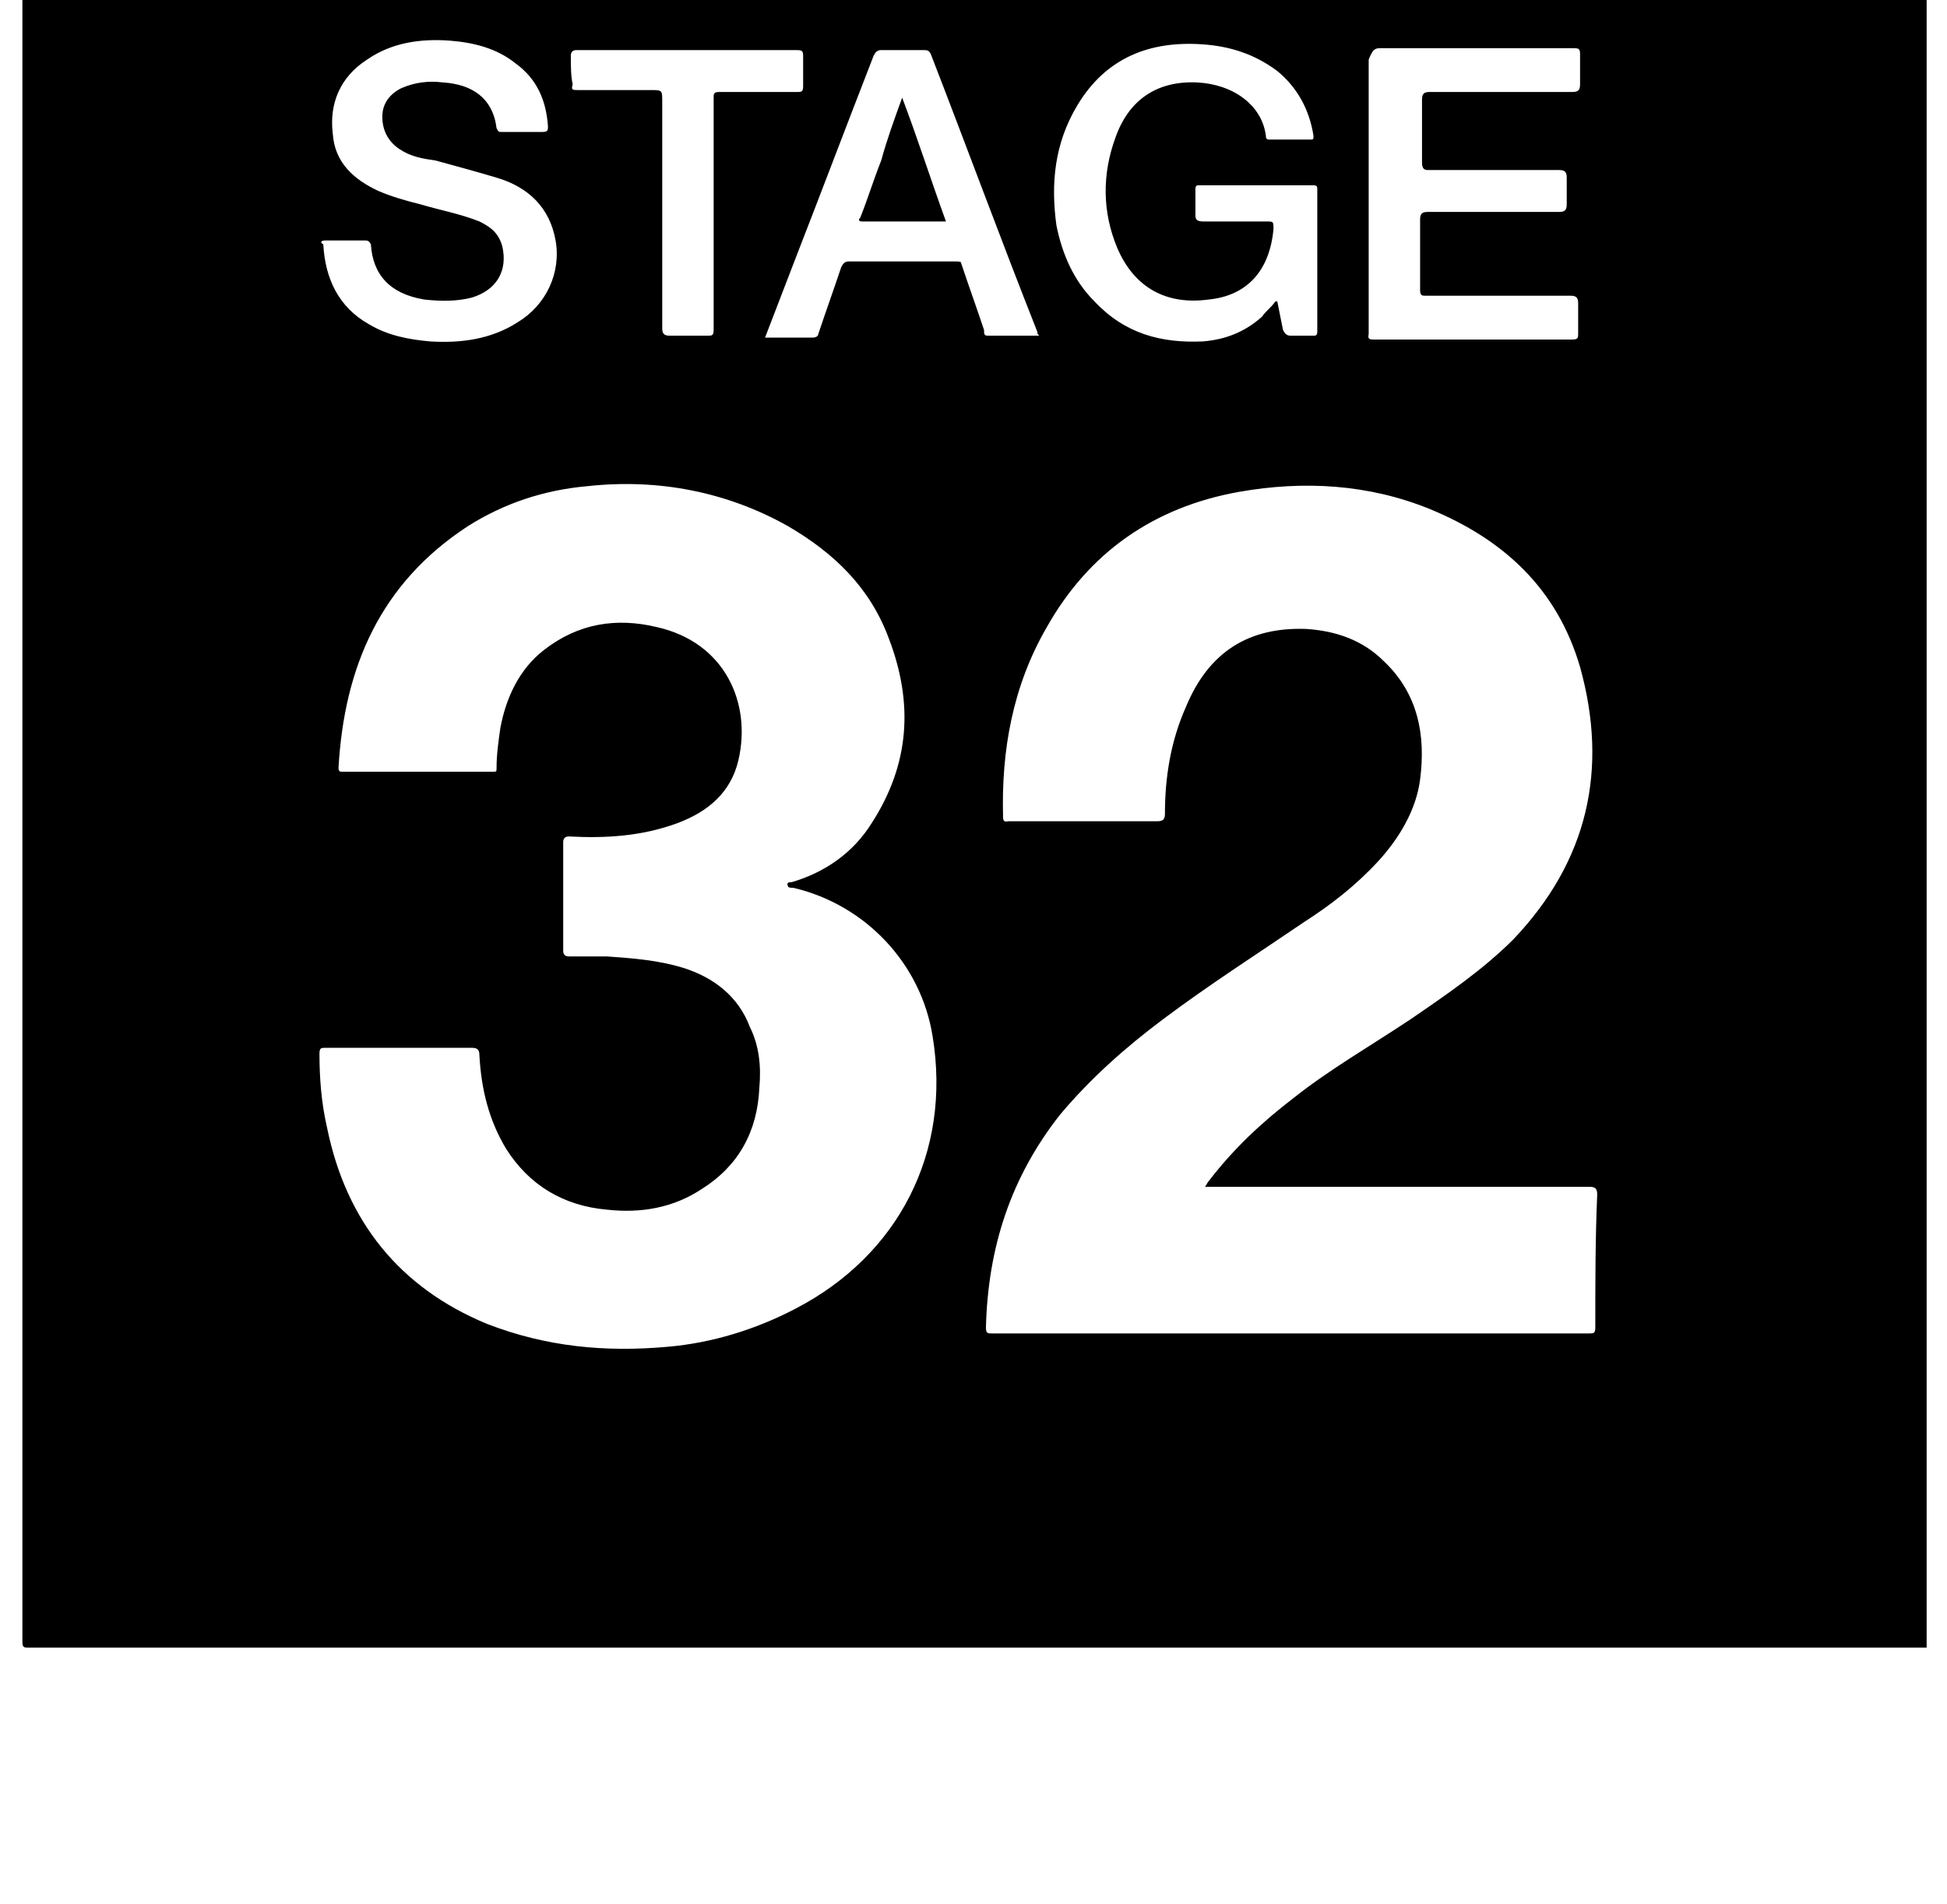 <?xml version="1.0" standalone="no"?>
<!DOCTYPE svg PUBLIC "-//W3C//DTD SVG 1.1//EN" "http://www.w3.org/Graphics/SVG/1.1/DTD/svg11.dtd" >
<svg xmlns="http://www.w3.org/2000/svg" xmlns:xlink="http://www.w3.org/1999/xlink" version="1.1" viewBox="-10 0 1047 1024">
   <path fill="currentColor"
d="M1020.93 -137.928h-1018.88v1020.93c0 3.072 1.024 3.072 3.072 3.072h1020.93v-1018.88c-1.023 -5.12 -1.023 -5.12 -5.12 -5.12zM732.16 25.912h103.424c3.072 0 4.096 0 4.096 3.072v16.384
c0 3.072 -1.023 4.096 -4.096 4.096h-76.8c-3.072 0 -4.096 1.024 -4.096 4.096v33.792c0 3.072 1.023 4.097 3.071 4.097h70.656c3.072 0 4.096 1.023 4.096 4.096v14.336c0 3.072 -1.023 4.096 -4.096 4.096h-70.656
c-3.071 0 -4.096 1.024 -4.096 4.097v37.888c0 3.072 1.024 3.072 3.072 3.072h77.823c3.072 0 4.097 1.023 4.097 4.096v16.384c0 2.048 0 3.072 -3.072 3.072h-107.52c-3.072 0 -2.049 -2.048 -2.049 -3.072v-73.728
v-73.728c2.049 -5.12 3.072 -6.144 6.145 -6.144zM569.344 56.632c15.36 -25.6 38.912 -34.815 67.584 -32.768c14.336 1.023 27.648 5.12 39.937 14.336c11.264 9.216 17.408 21.504 19.456 34.815
c0 2.049 0 2.049 -2.048 2.049h-21.505c-1.023 0 -2.048 0 -2.048 -2.049c-2.048 -16.384 -17.408 -27.648 -36.863 -28.672c-21.505 -1.023 -36.864 9.216 -44.032 29.696c-7.168 19.456 -7.168 39.935 1.023 59.392
c9.217 21.504 26.624 30.721 49.152 27.648c20.48 -2.048 32.768 -15.36 34.816 -37.888c0 -4.097 0 -4.097 -4.097 -4.097h-33.792c-3.071 0 -4.096 -1.023 -4.096 -3.071v-14.336c0 -2.049 1.024 -2.049 2.048 -2.049h61.44
c2.048 0 2.048 1.024 2.048 2.049v76.8c0 2.048 -1.024 2.048 -2.048 2.048h-12.288c-2.048 0 -3.072 -1.024 -4.097 -3.072c-1.023 -5.12 -2.048 -10.24 -3.071 -15.36h-1.024
c-2.048 3.072 -5.12 5.12 -7.168 8.192c-9.216 8.192 -19.456 12.288 -31.744 13.312c-22.527 1.023 -41.983 -4.097 -58.368 -21.505c-11.264 -11.264 -17.407 -25.6 -20.48 -40.96
c-3.072 -22.527 -1.024 -44.031 11.264 -64.512zM296.96 30.008c0 -2.048 1.024 -3.072 3.072 -3.072h21.504h96.256c3.072 0 4.096 0 4.096 3.072v16.384c0 3.072 -1.023 3.072 -3.071 3.072h-41.984
c-3.072 0 -3.072 1.024 -3.072 3.072v62.464v62.464c0 3.072 -1.023 3.072 -3.071 3.072h-20.48c-3.072 0 -4.096 -1.024 -4.096 -4.096v-121.856c0 -6.144 0 -6.144 -6.145 -6.144h-38.912
c-3.071 0 -4.096 0 -3.071 -3.072c-1.024 -4.096 -1.024 -10.24 -1.024 -15.36zM164.864 129.336h21.504c1.023 0 2.048 0 3.072 2.048c1.023 16.384 10.239 26.624 28.672 29.696c9.216 1.023 17.407 1.023 25.6 -1.024
c13.312 -4.096 19.456 -14.336 16.384 -27.648c-2.048 -7.168 -6.144 -10.24 -12.288 -13.312c-10.239 -4.096 -21.504 -6.144 -31.743 -9.216c-8.192 -2.048 -15.36 -4.096 -22.528 -7.168
c-13.312 -6.144 -23.552 -15.36 -24.576 -30.72c-2.048 -16.384 4.096 -30.72 18.432 -39.937c13.312 -9.216 28.673 -11.264 44.032 -10.239c13.312 1.023 25.601 4.096 35.84 12.287c11.265 8.192 16.385 19.456 17.408 33.793
c0 2.048 0 3.071 -3.072 3.071h-10.239h-11.265c-2.048 0 -2.048 0 -3.071 -2.048c-2.049 -16.384 -13.312 -23.552 -28.673 -24.576c-8.191 -1.023 -15.359 0 -22.527 3.072c-6.145 3.072 -10.24 8.192 -10.24 15.36
s3.072 13.312 9.216 17.407c6.145 4.097 12.288 5.12 19.456 6.145c11.264 3.072 22.528 6.144 32.769 9.216c17.407 5.12 28.672 16.384 31.743 33.792c3.072 17.408 -5.119 34.816 -20.48 44.032
c-14.336 9.216 -30.72 11.264 -47.105 10.24c-11.264 -1.024 -22.527 -3.072 -32.768 -9.217c-16.384 -9.216 -23.552 -24.575 -24.576 -43.008c-2.048 -1.023 -1.023 -2.048 1.024 -2.048zM417.792 703.8
c-21.504 11.265 -45.056 18.433 -68.608 20.48c-33.792 3.071 -65.535 0 -97.279 -12.288c-47.105 -19.456 -75.776 -55.296 -86.017 -105.473c-3.071 -13.312 -4.096 -26.623 -4.096 -39.935c0 -3.072 1.024 -3.072 3.072 -3.072h39.935
h38.912c3.072 0 4.096 1.024 4.096 4.097c1.024 18.432 5.12 34.815 14.336 50.176c12.288 19.456 30.721 30.72 54.273 32.768c18.432 2.048 35.84 -1.023 51.2 -11.264c19.456 -12.288 29.695 -30.72 30.72 -54.273
c1.024 -11.264 0 -22.527 -5.12 -32.768c-6.144 -16.384 -19.456 -26.624 -35.84 -31.744c-13.312 -4.096 -26.624 -5.12 -40.96 -6.144h-20.48c-2.048 0 -3.071 -1.024 -3.071 -3.072v-58.368
c0 -2.048 1.023 -3.072 3.071 -3.072c19.456 1.024 38.912 0 58.368 -7.168c16.385 -6.144 28.672 -16.384 32.769 -33.792c7.168 -30.72 -7.168 -63.487 -44.032 -71.68c-21.504 -5.12 -41.984 -2.048 -60.416 12.288
c-13.312 10.24 -20.48 25.6 -23.552 41.984c-1.024 7.168 -2.048 14.336 -2.048 21.504c0 2.048 0 2.048 -2.049 2.048h-80.895c-1.024 0 -2.048 0 -2.048 -2.048c3.071 -54.273 22.527 -99.328 69.632 -130.049
c19.456 -12.287 40.96 -19.455 64.512 -21.504c37.889 -4.096 74.752 3.072 107.521 21.504c24.576 14.337 44.031 32.769 54.272 60.416c13.312 34.816 11.265 67.584 -9.216 99.328c-10.24 16.385 -25.6 26.624 -43.008 31.744
c-1.024 0 -3.072 0 -2.048 2.048c0 1.024 2.048 1.024 3.071 1.024c38.912 9.216 68.608 40.96 74.752 79.872c10.24 62.464 -18.432 117.76 -73.728 146.432zM502.784 140.6h-56.32c-2.048 0 -3.072 1.024 -4.096 3.072
c-4.096 12.288 -8.192 23.552 -12.288 35.84c0 1.024 -1.024 2.048 -3.072 2.048h-25.6c5.12 -13.312 10.24 -26.624 15.359 -39.935c14.336 -36.864 28.673 -74.752 43.009 -111.616c1.023 -2.048 2.048 -3.072 4.096 -3.072
h22.528c2.048 0 3.071 0 4.096 2.049c19.456 50.176 37.888 100.352 57.344 149.504c0 1.023 0 1.023 1.024 2.048h-27.648c-2.048 0 -2.048 -1.024 -2.048 -3.072c-4.096 -12.288 -8.192 -23.552 -12.288 -35.84
c0 -1.024 -1.023 -1.024 -4.096 -1.024zM847.872 714.04c0 3.072 -1.024 3.072 -3.072 3.072h-321.536c-2.048 0 -3.071 0 -3.071 -3.072c1.023 -43.008 13.312 -80.897 39.935 -114.688
c16.384 -19.455 34.816 -35.84 55.296 -51.199c24.576 -18.433 50.176 -34.816 75.776 -52.225c14.336 -9.216 27.648 -19.456 39.935 -32.768c11.265 -12.288 20.48 -27.648 22.528 -44.032
c3.072 -23.552 -1.024 -46.08 -19.456 -63.488c-11.264 -11.264 -25.6 -16.384 -41.984 -17.407c-30.72 -1.024 -52.224 12.287 -64.512 41.983c-8.192 18.433 -11.264 37.888 -11.264 57.344c0 3.072 -1.024 4.097 -4.097 4.097
h-79.871c-1.024 0 -3.072 1.023 -3.072 -2.048c-1.024 -35.841 5.12 -70.656 23.552 -102.4c22.528 -39.935 57.344 -64.512 103.424 -72.704c34.816 -6.144 69.632 -4.096 102.4 9.216c39.935 16.384 68.607 43.008 80.895 84.992
c15.36 55.296 4.097 104.448 -35.84 146.432c-16.384 16.385 -35.84 29.696 -55.296 43.009c-21.504 14.336 -43.008 26.624 -62.464 41.983c-17.408 13.312 -32.769 27.648 -46.08 45.057c-1.024 1.023 -1.024 2.048 -2.048 3.071
h4.096h202.752c3.072 0 4.097 1.024 4.097 4.097c-1.024 23.552 -1.024 48.128 -1.024 71.68zM463.872 86.328c-4.096 10.24 -7.168 20.48 -11.264 30.72c-1.024 1.024 -1.024 2.048 1.023 2.048h45.057
c-8.192 -22.527 -15.36 -45.056 -23.553 -66.56c-4.096 11.264 -8.191 22.528 -11.264 33.792z" />
</svg>
